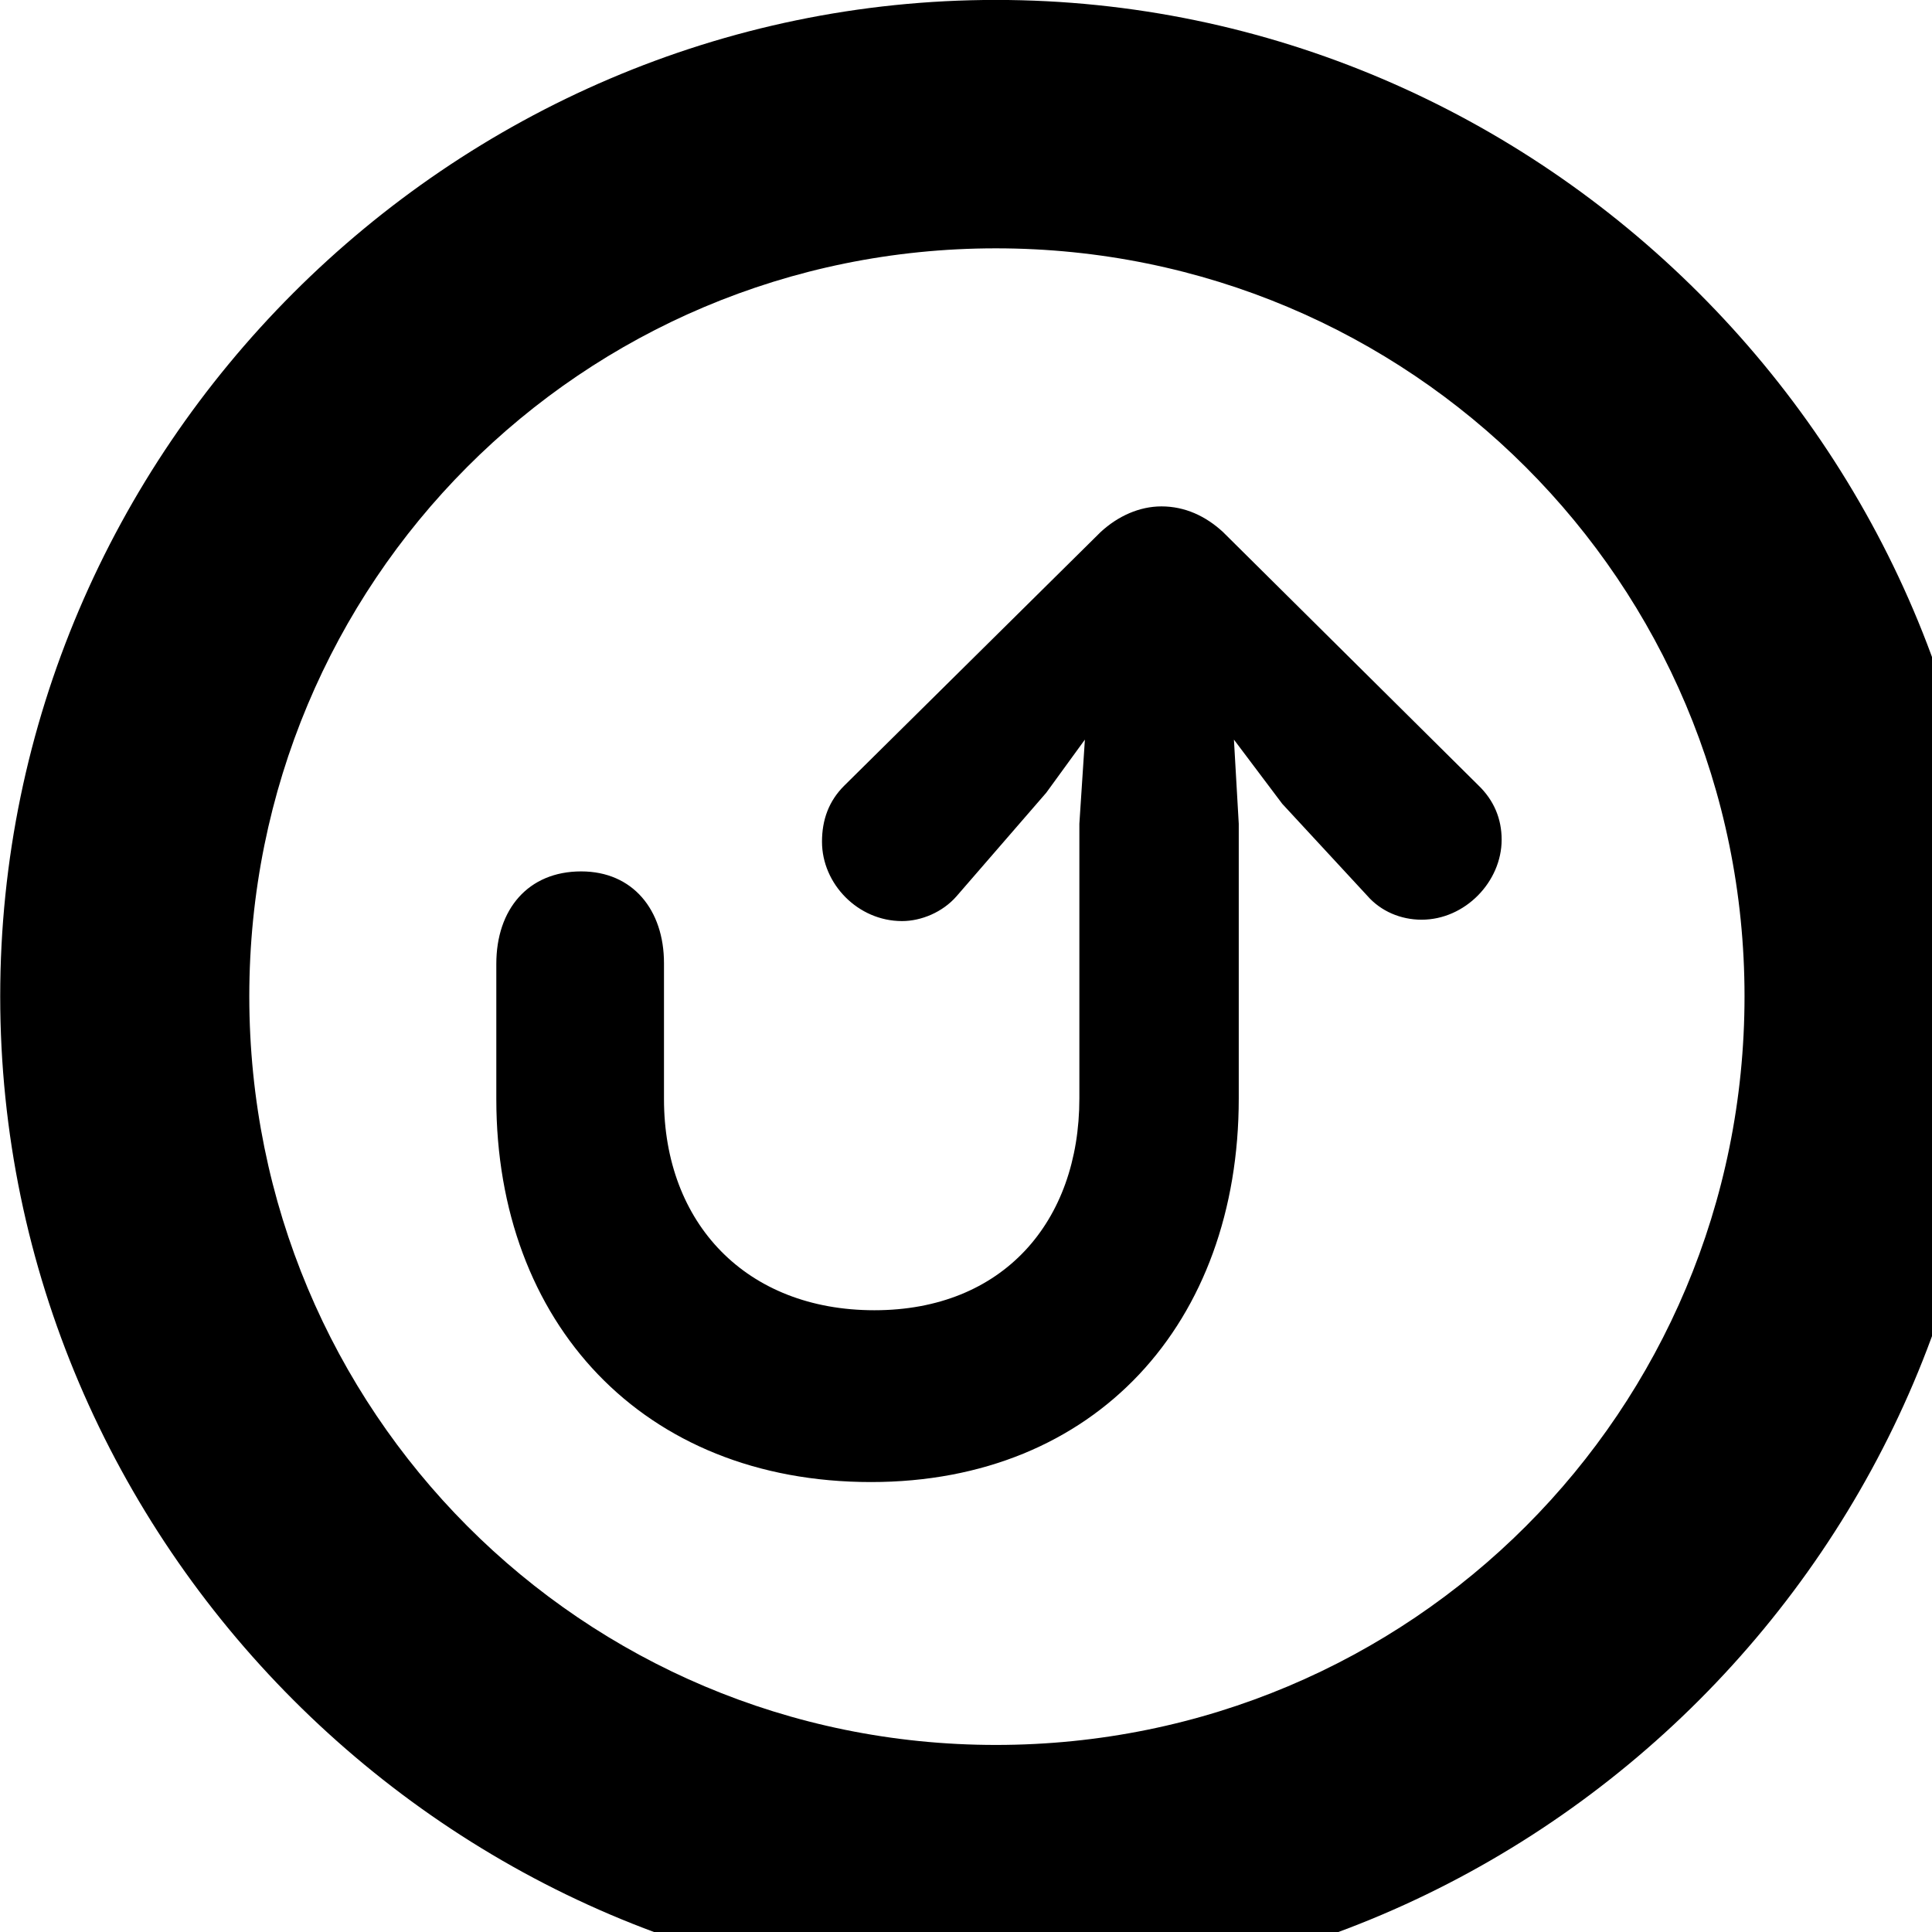 <svg xmlns="http://www.w3.org/2000/svg" viewBox="0 0 28 28" width="28" height="28">
  <path d="M14.433 28.889C22.363 28.889 28.873 22.369 28.873 14.439C28.873 6.519 22.353 -0.001 14.433 -0.001C6.513 -0.001 0.003 6.519 0.003 14.439C0.003 22.369 6.523 28.889 14.433 28.889ZM14.433 25.289C8.433 25.289 3.613 20.449 3.613 14.439C3.613 8.439 8.423 3.599 14.433 3.599C20.443 3.599 25.283 8.439 25.283 14.439C25.283 20.449 20.453 25.289 14.433 25.289ZM12.623 21.479C15.883 21.479 17.953 19.169 17.953 15.919V11.939L17.883 10.719L18.583 11.649L19.813 12.979C20.013 13.209 20.303 13.329 20.603 13.329C21.233 13.329 21.763 12.779 21.763 12.169C21.763 11.869 21.653 11.599 21.423 11.379L17.723 7.709C17.473 7.479 17.173 7.339 16.833 7.339C16.513 7.339 16.203 7.479 15.953 7.709L12.233 11.389C12.013 11.609 11.913 11.879 11.913 12.199C11.913 12.809 12.433 13.349 13.073 13.349C13.353 13.349 13.663 13.219 13.863 12.989L15.163 11.489L15.723 10.719L15.643 11.939V15.919C15.643 17.709 14.533 18.989 12.673 18.989C10.813 18.989 9.623 17.729 9.623 15.929V13.959C9.623 13.189 9.173 12.629 8.423 12.629C7.653 12.629 7.193 13.179 7.193 13.969V15.929C7.193 19.169 9.313 21.479 12.623 21.479Z" />
</svg>